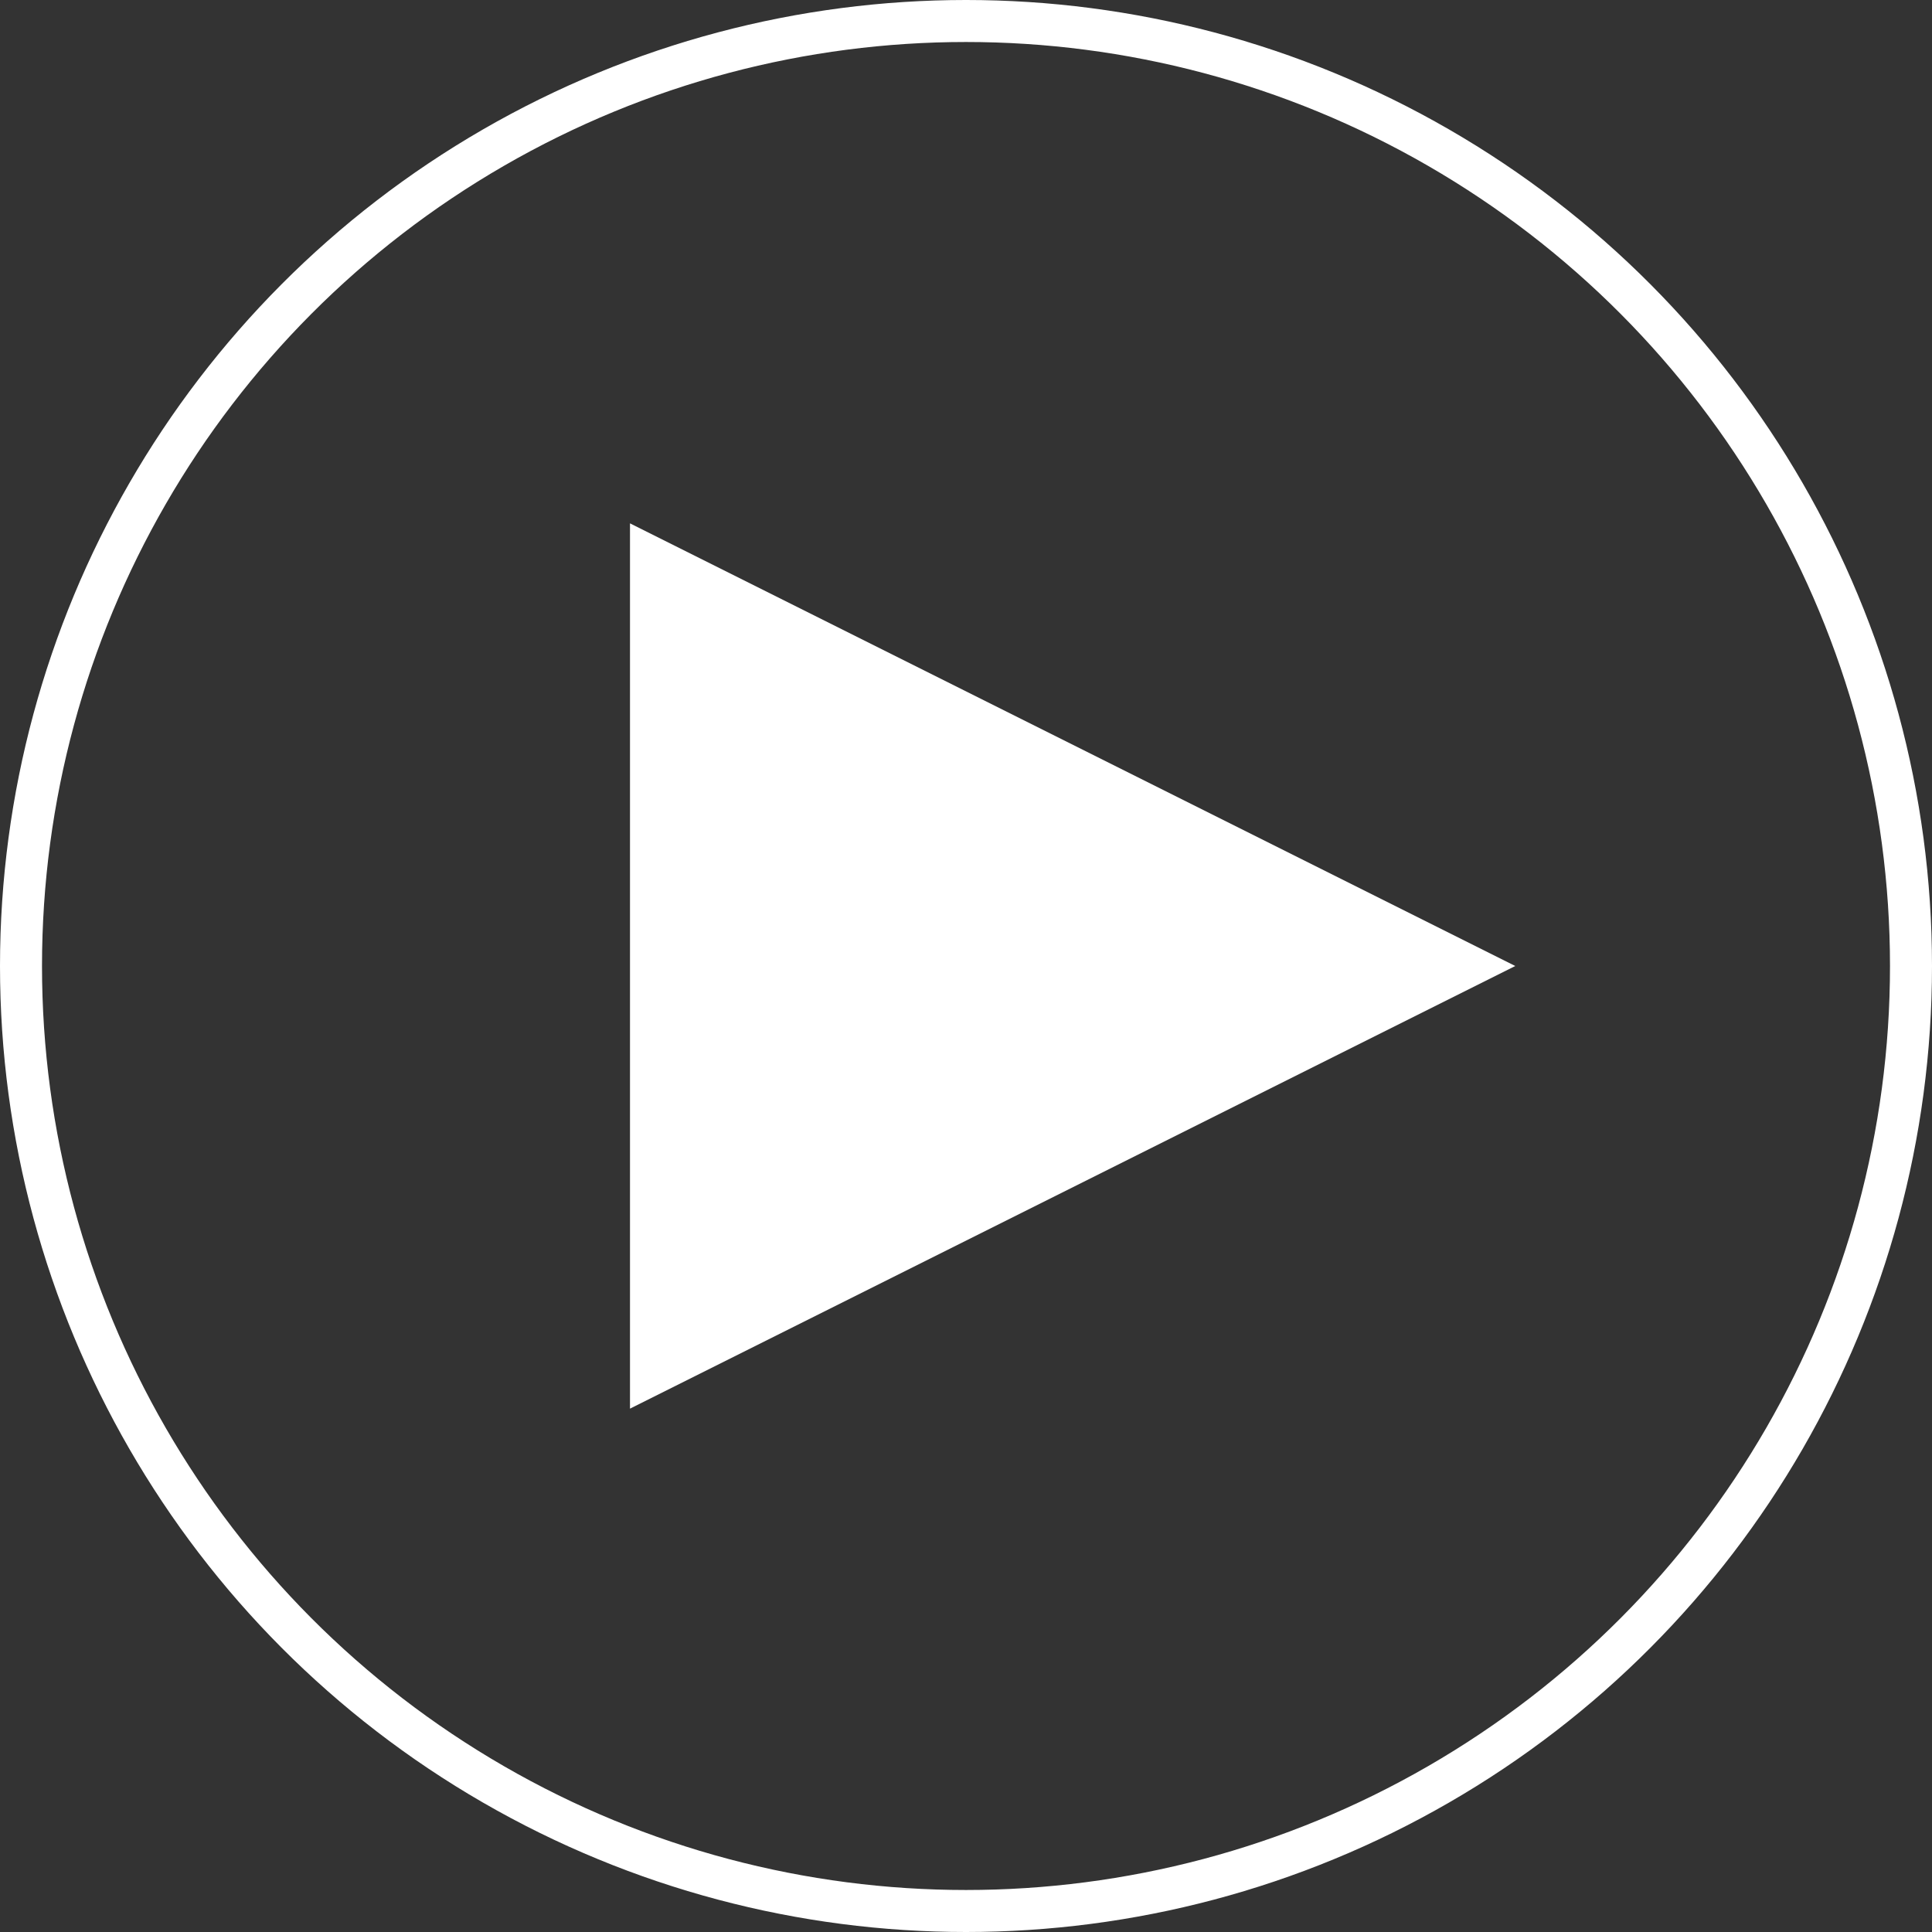 <svg xmlns="http://www.w3.org/2000/svg" viewBox="0 0 138 138"><rect x="0" y="0" width="138" height="138" fill="#333333" stroke="none"/><defs><style>.cls-1{fill:none;stroke-width:3px;}.cls-1,.cls-2{stroke:#fff;stroke-linecap:round;stroke-miterlimit:10;}.cls-2{fill:#fff;stroke-width:2px;}</style></defs><title>play-button</title><g id="Layer_2" data-name="Layer 2"><g id="Layer_1-2" data-name="Layer 1"><circle class="cls-1" cx="69" cy="69" r="67.5"/><polygon class="cls-2" points="46 39 46 99 106 69 46 39"/></g></g></svg>